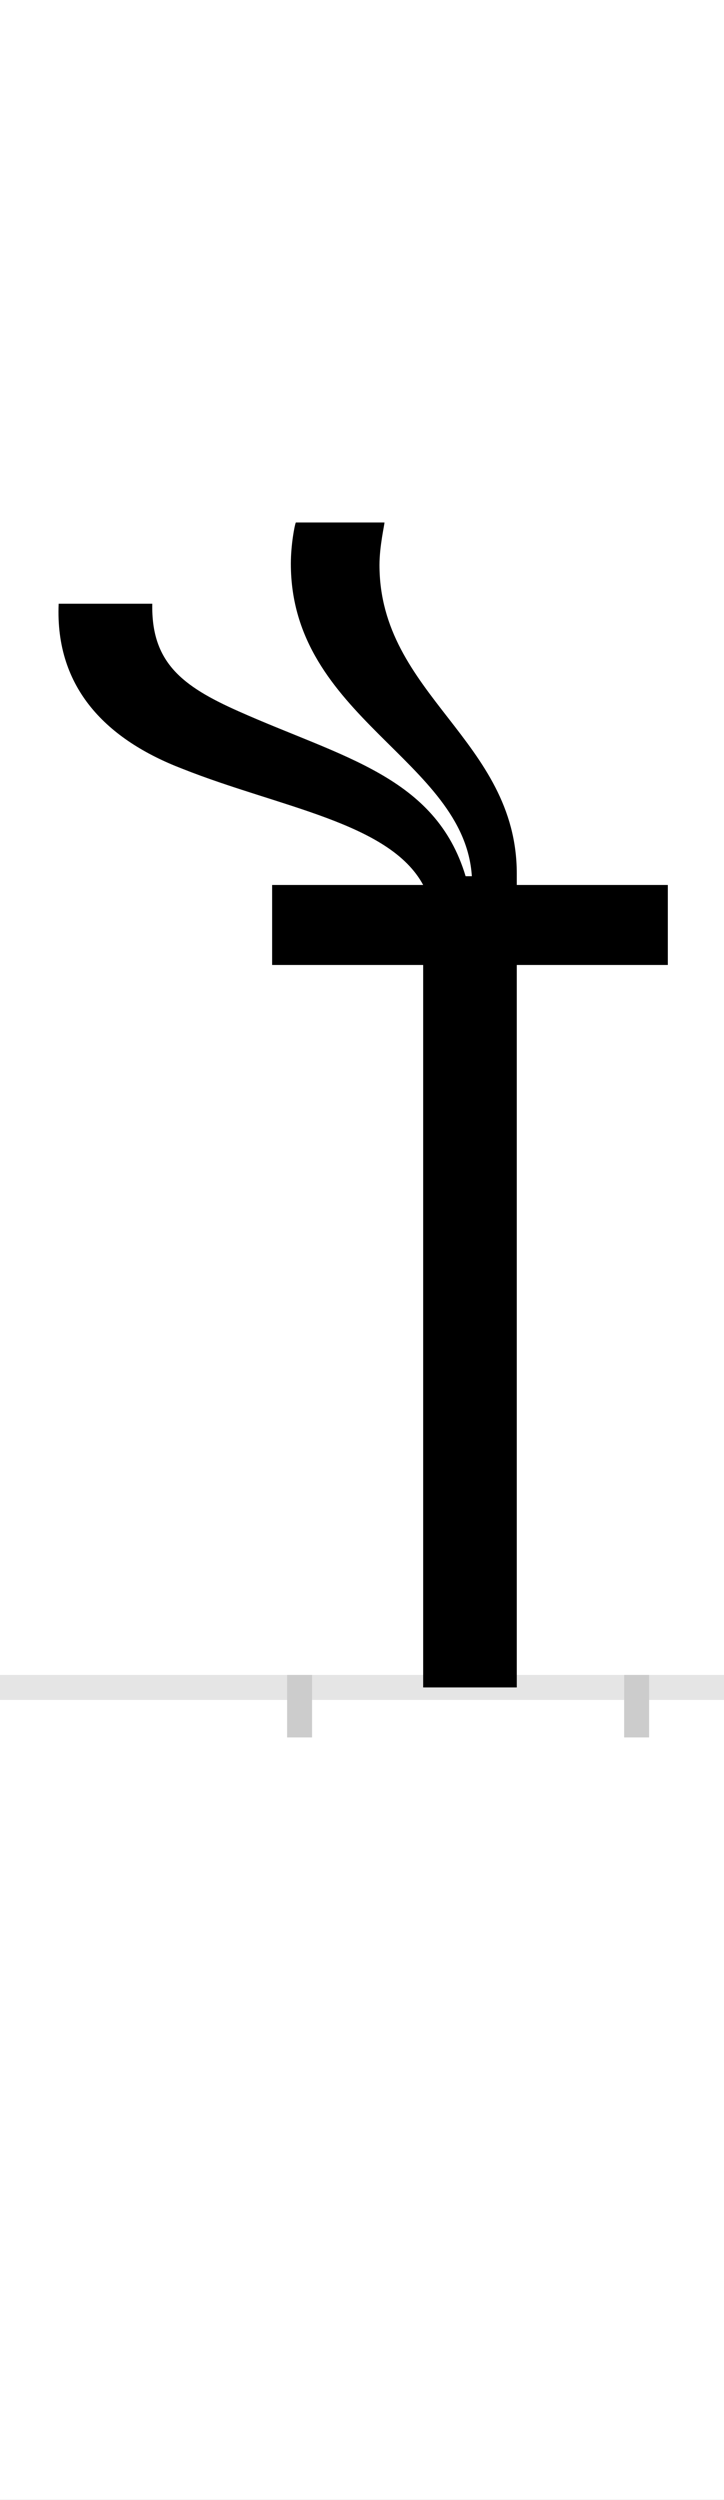 <?xml version="1.0" encoding="UTF-8"?>
<svg height="200.0" version="1.1" width="58.0" xmlns="http://www.w3.org/2000/svg" xmlns:xlink="http://www.w3.org/1999/xlink">
 <rect width="100%" height="100%" fill="#808080" stroke="none"/>
 <path d="M0,0 l58,0 l0,200 l-58,0 Z M0,0" fill="rgb(255,255,255)" transform="matrix(1,0,0,-1,0.0,200.0)"/>
 <path d="M0,0 l58,0" fill="none" stroke="rgb(229,229,229)" stroke-width="2" transform="matrix(1,0,0,-1,0.0,135.0)"/>
 <path d="M0,1 l0,-5" fill="none" stroke="rgb(204,204,204)" stroke-width="2" transform="matrix(1,0,0,-1,24.0,135.0)"/>
 <path d="M0,1 l0,-5" fill="none" stroke="rgb(204,204,204)" stroke-width="2" transform="matrix(1,0,0,-1,51.0,135.0)"/>
 <path d="M-49,781 c-45,20,-70,39,-69,86 l-75,0 c-3,-68,39,-109,99,-132 c78,-31,166,-43,193,-93 l-121,0 l0,-64 l121,0 l0,-578 l75,0 l0,578 l121,0 l0,64 l-121,0 l0,9 c0,107,-110,143,-110,247 c0,15,4,32,4,34 l-71,0 c-1,-2,-4,-18,-4,-33 c0,-123,139,-157,145,-250 l-5,0 c-24,80,-99,95,-182,132 Z M-49,781" fill="rgb(0,0,0)" transform="matrix(0.1,0.0,0.0,-0.1,24.0,135.0)"/>
</svg>